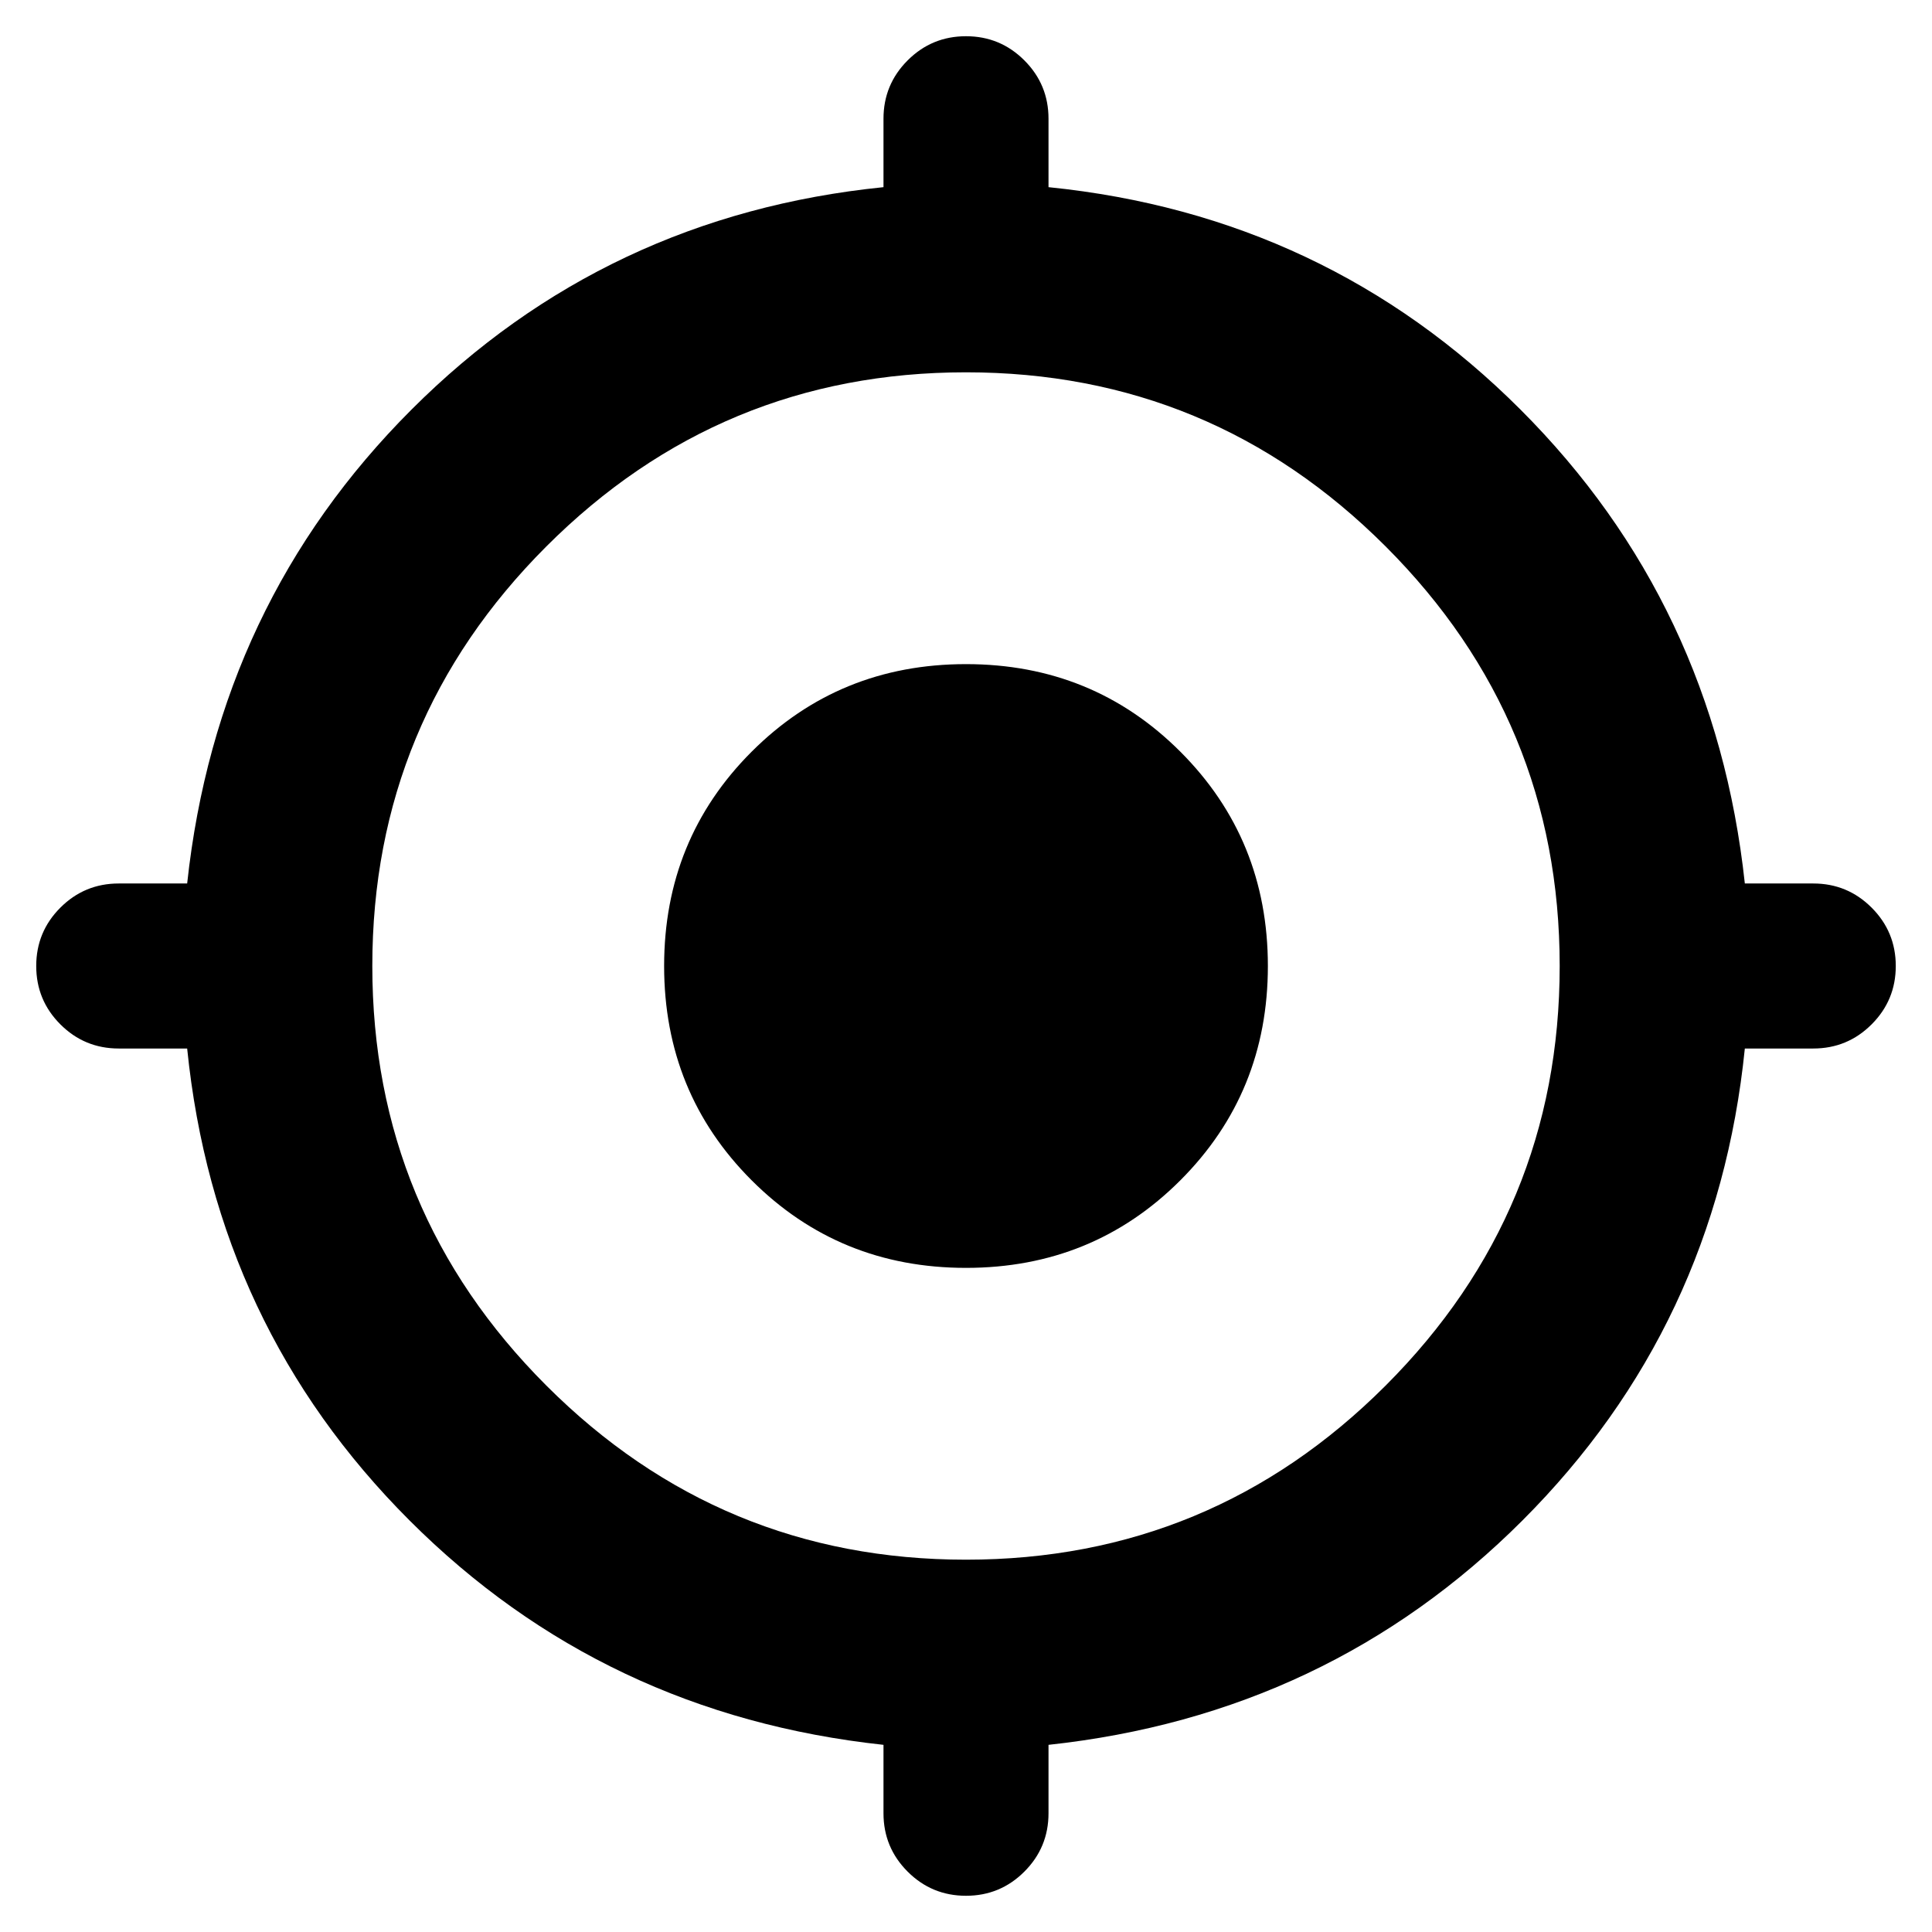 <svg xmlns="http://www.w3.org/2000/svg" height="48" width="48"><path d="M24 47.1Q23.15 47.1 22.55 46.5Q21.95 45.9 21.95 45.05V43.35Q15 42.6 10.175 37.775Q5.35 32.95 4.65 26.05H2.95Q2.1 26.05 1.5 25.45Q0.9 24.85 0.9 24Q0.9 23.15 1.5 22.55Q2.1 21.95 2.95 21.95H4.65Q5.4 15 10.225 10.175Q15.05 5.35 21.95 4.65V2.95Q21.95 2.1 22.55 1.5Q23.15 0.9 24 0.9Q24.85 0.9 25.45 1.5Q26.05 2.1 26.05 2.95V4.65Q32.95 5.35 37.775 10.175Q42.6 15 43.35 21.95H45.05Q45.9 21.95 46.5 22.55Q47.1 23.15 47.1 24Q47.1 24.85 46.5 25.45Q45.9 26.05 45.05 26.05H43.35Q42.65 32.95 37.825 37.775Q33 42.6 26.05 43.35V45.05Q26.05 45.9 25.45 46.5Q24.85 47.1 24 47.1ZM24 38.75Q30.1 38.75 34.425 34.425Q38.75 30.1 38.75 24Q38.75 17.9 34.425 13.575Q30.1 9.25 24 9.25Q17.9 9.25 13.575 13.575Q9.25 17.9 9.25 24Q9.25 30.1 13.575 34.425Q17.9 38.75 24 38.75ZM24 31.5Q20.85 31.5 18.675 29.325Q16.5 27.15 16.5 24Q16.5 20.85 18.675 18.675Q20.85 16.5 24 16.5Q27.15 16.5 29.325 18.675Q31.5 20.85 31.5 24Q31.5 27.15 29.325 29.325Q27.15 31.5 24 31.5ZM24 27.35Q25.4 27.35 26.375 26.4Q27.35 25.45 27.35 24Q27.35 22.6 26.4 21.625Q25.45 20.65 24 20.65Q22.6 20.65 21.625 21.6Q20.65 22.55 20.65 24Q20.65 25.4 21.6 26.375Q22.55 27.35 24 27.35ZM24 28.1Q22.3 28.1 21.1 26.9Q19.9 25.7 19.9 24Q19.9 22.3 21.1 21.075Q22.3 19.85 24 19.85Q25.7 19.85 26.925 21.075Q28.15 22.3 28.15 24Q28.15 25.7 26.925 26.9Q25.7 28.1 24 28.1Z"/></svg>